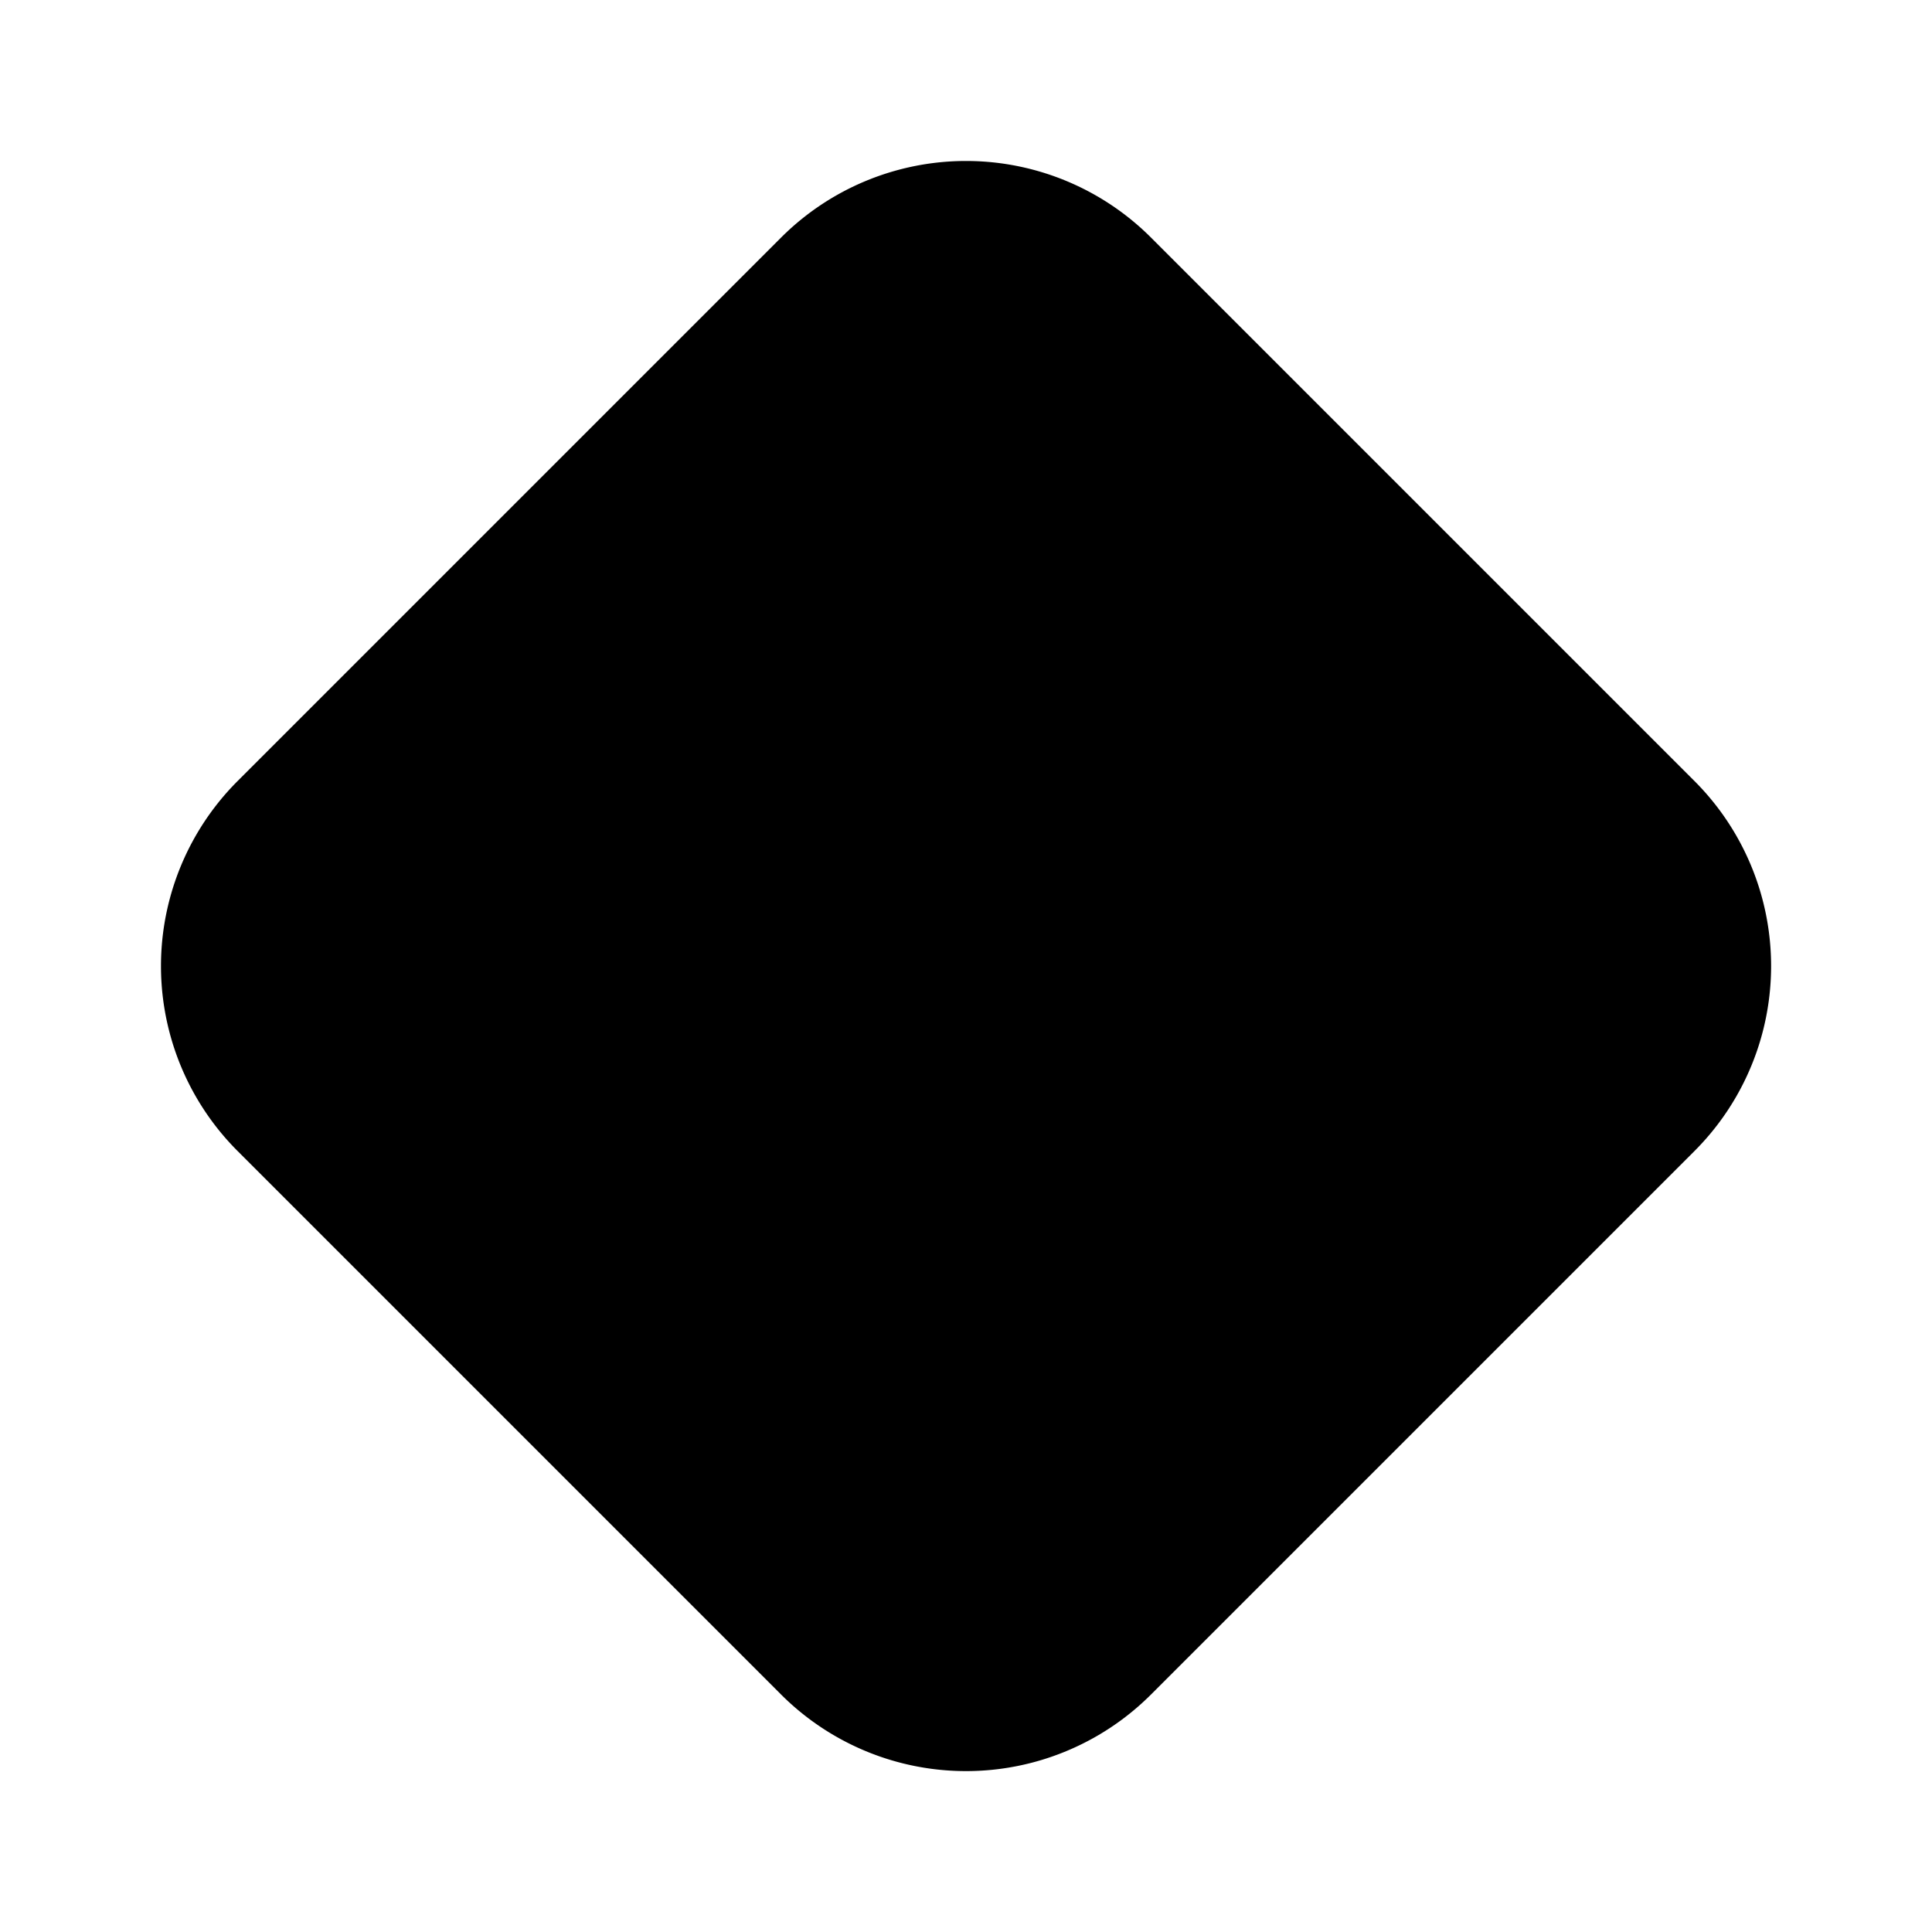 <svg xmlns="http://www.w3.org/2000/svg" width="3em" height="3em" viewBox="0 0 24 24"><path fill="currentColor" d="M2.952 9.702a3.25 3.25 0 0 0 0 4.597l6.75 6.75a3.25 3.25 0 0 0 4.597 0l6.75-6.75a3.25 3.25 0 0 0 0-4.597l-6.75-6.75a3.25 3.25 0 0 0-4.597 0z"/></svg>